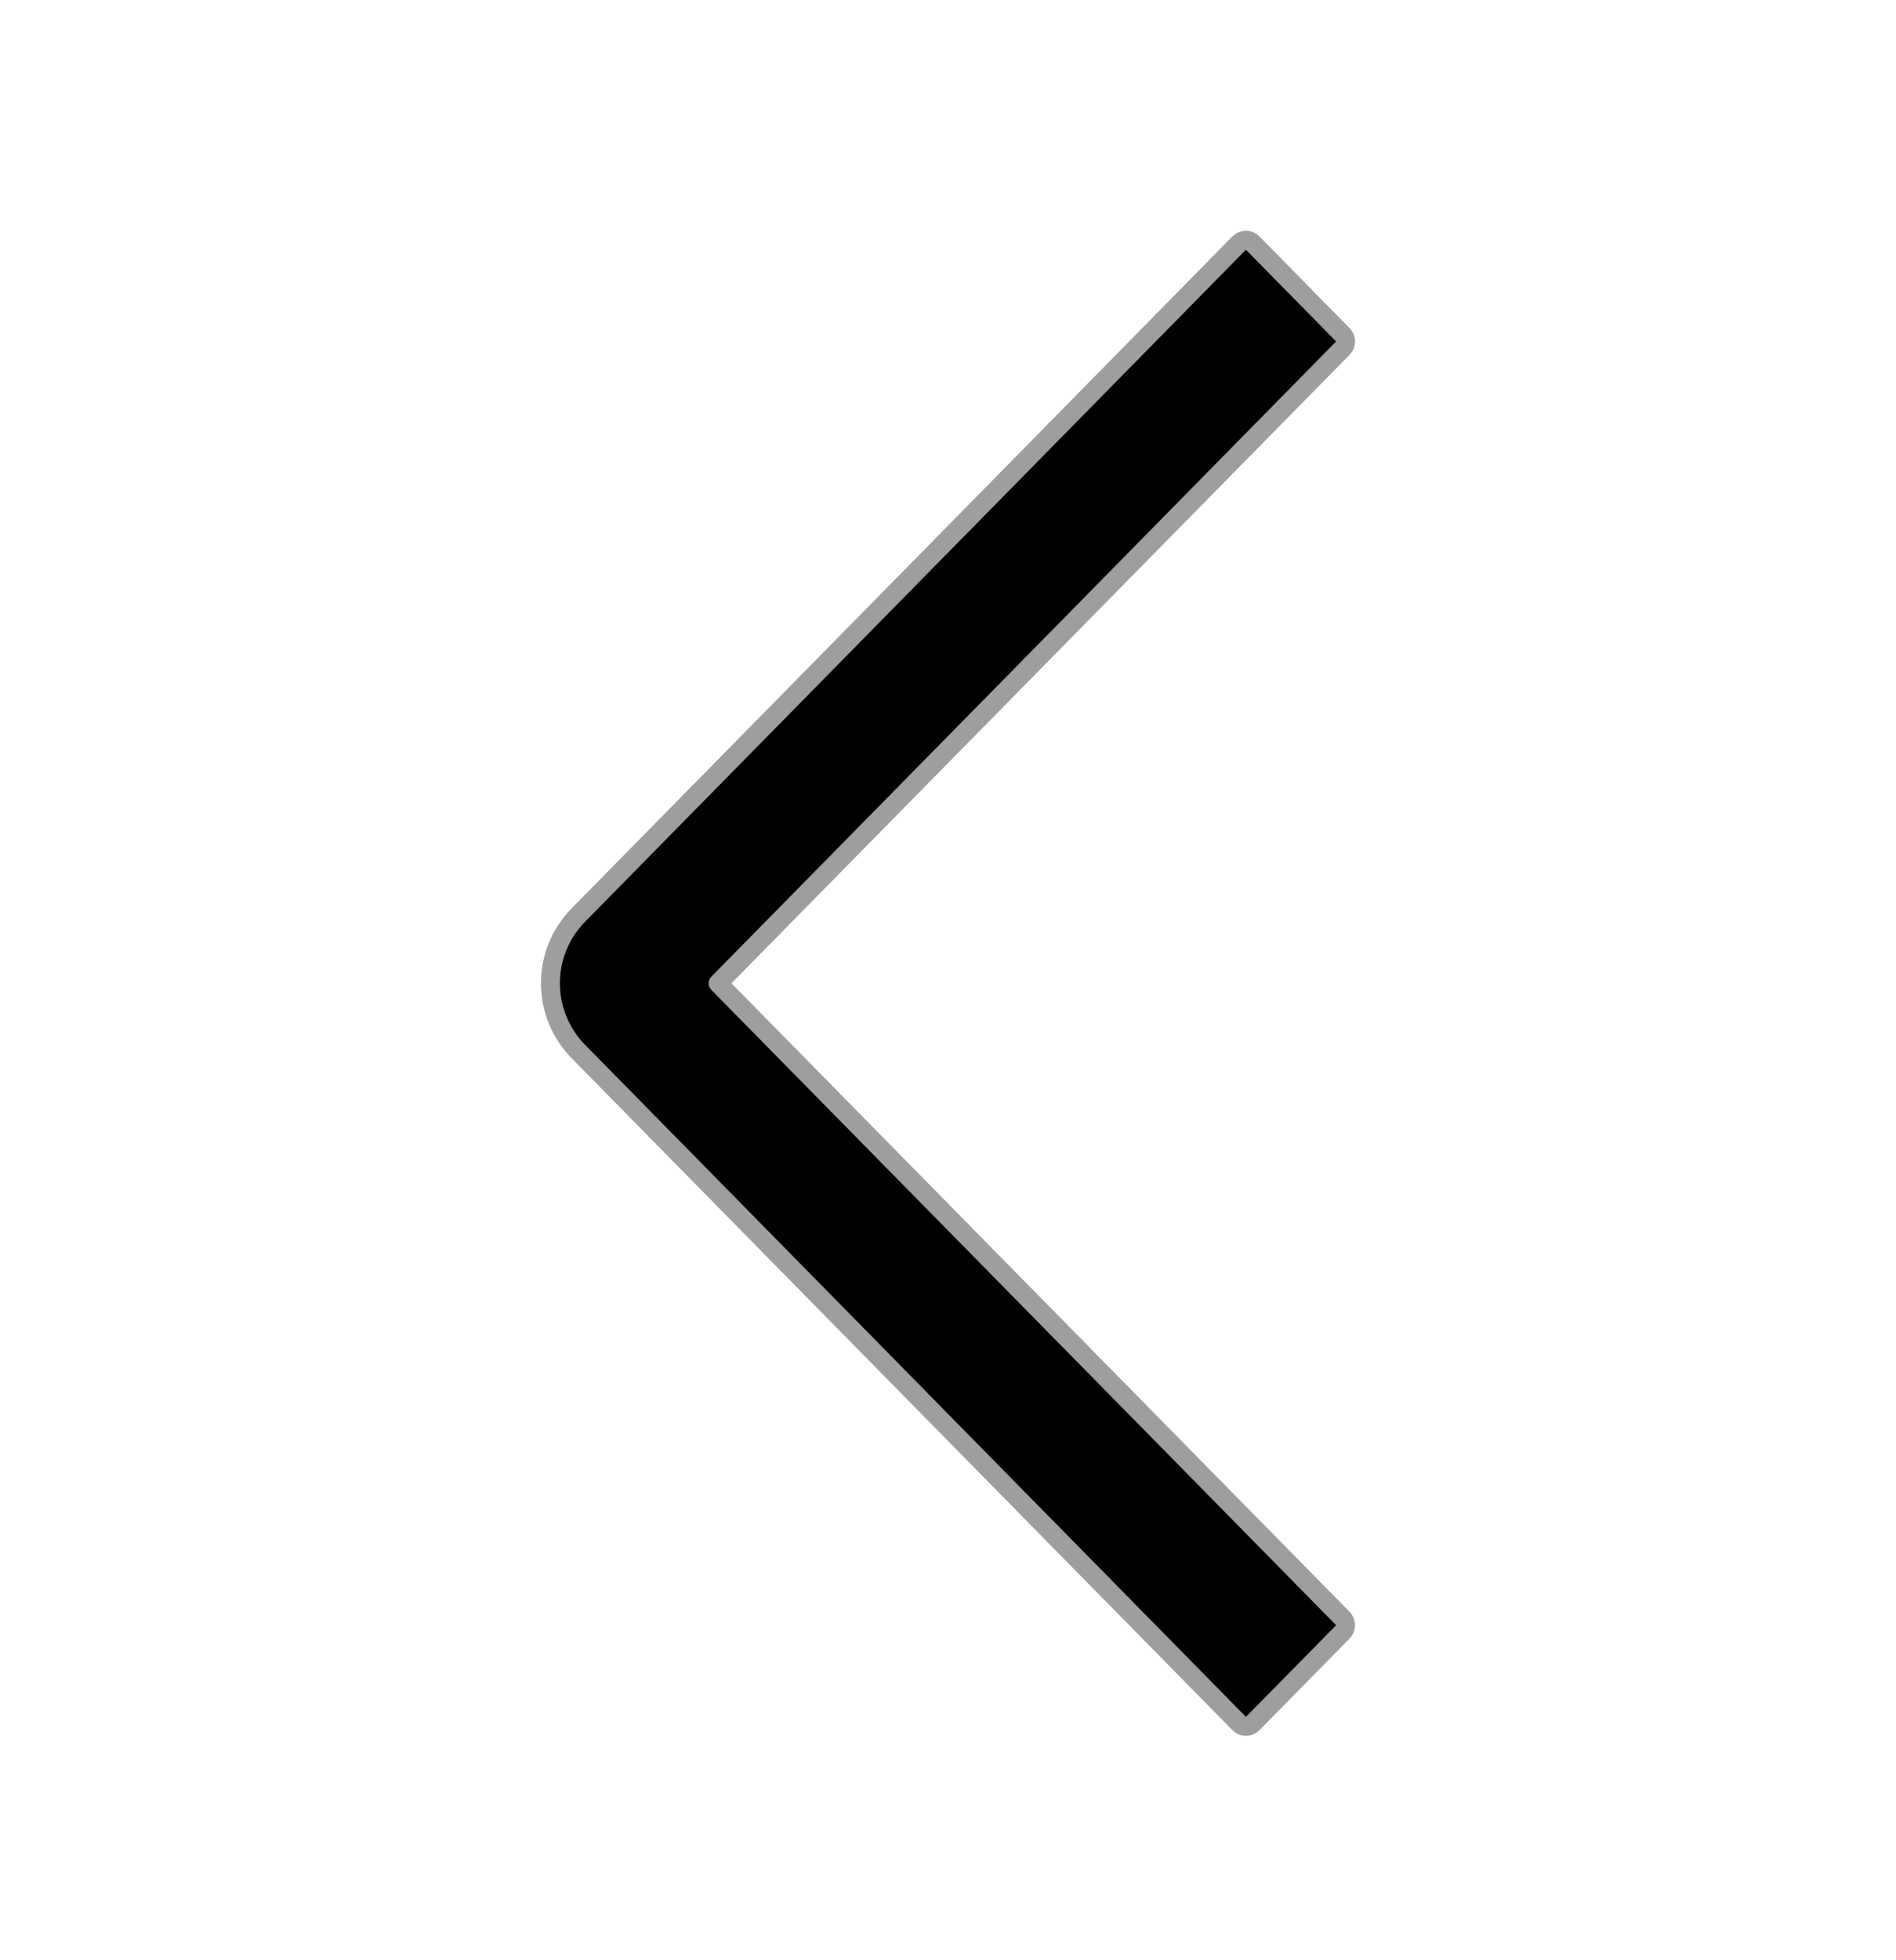 <svg width="30" height="31" viewBox="0 0 30 31" fill="none" xmlns="http://www.w3.org/2000/svg">
<path d="M19.715 3.799C19.755 3.799 19.793 3.815 19.821 3.844L21.248 5.295C21.305 5.353 21.305 5.447 21.248 5.505L11.363 15.55L21.248 25.596C21.305 25.654 21.305 25.748 21.248 25.807L19.821 27.256C19.793 27.284 19.755 27.301 19.715 27.301C19.675 27.301 19.636 27.285 19.607 27.256L9.146 16.624L9.145 16.623C8.866 16.335 8.709 15.95 8.709 15.55C8.709 15.149 8.866 14.764 9.145 14.477L9.146 14.476L19.607 3.844L19.656 3.811C19.674 3.803 19.695 3.799 19.715 3.799Z" fill="black" stroke="#9E9E9E" stroke-width="0.3" stroke-linejoin="round"/>
</svg>
